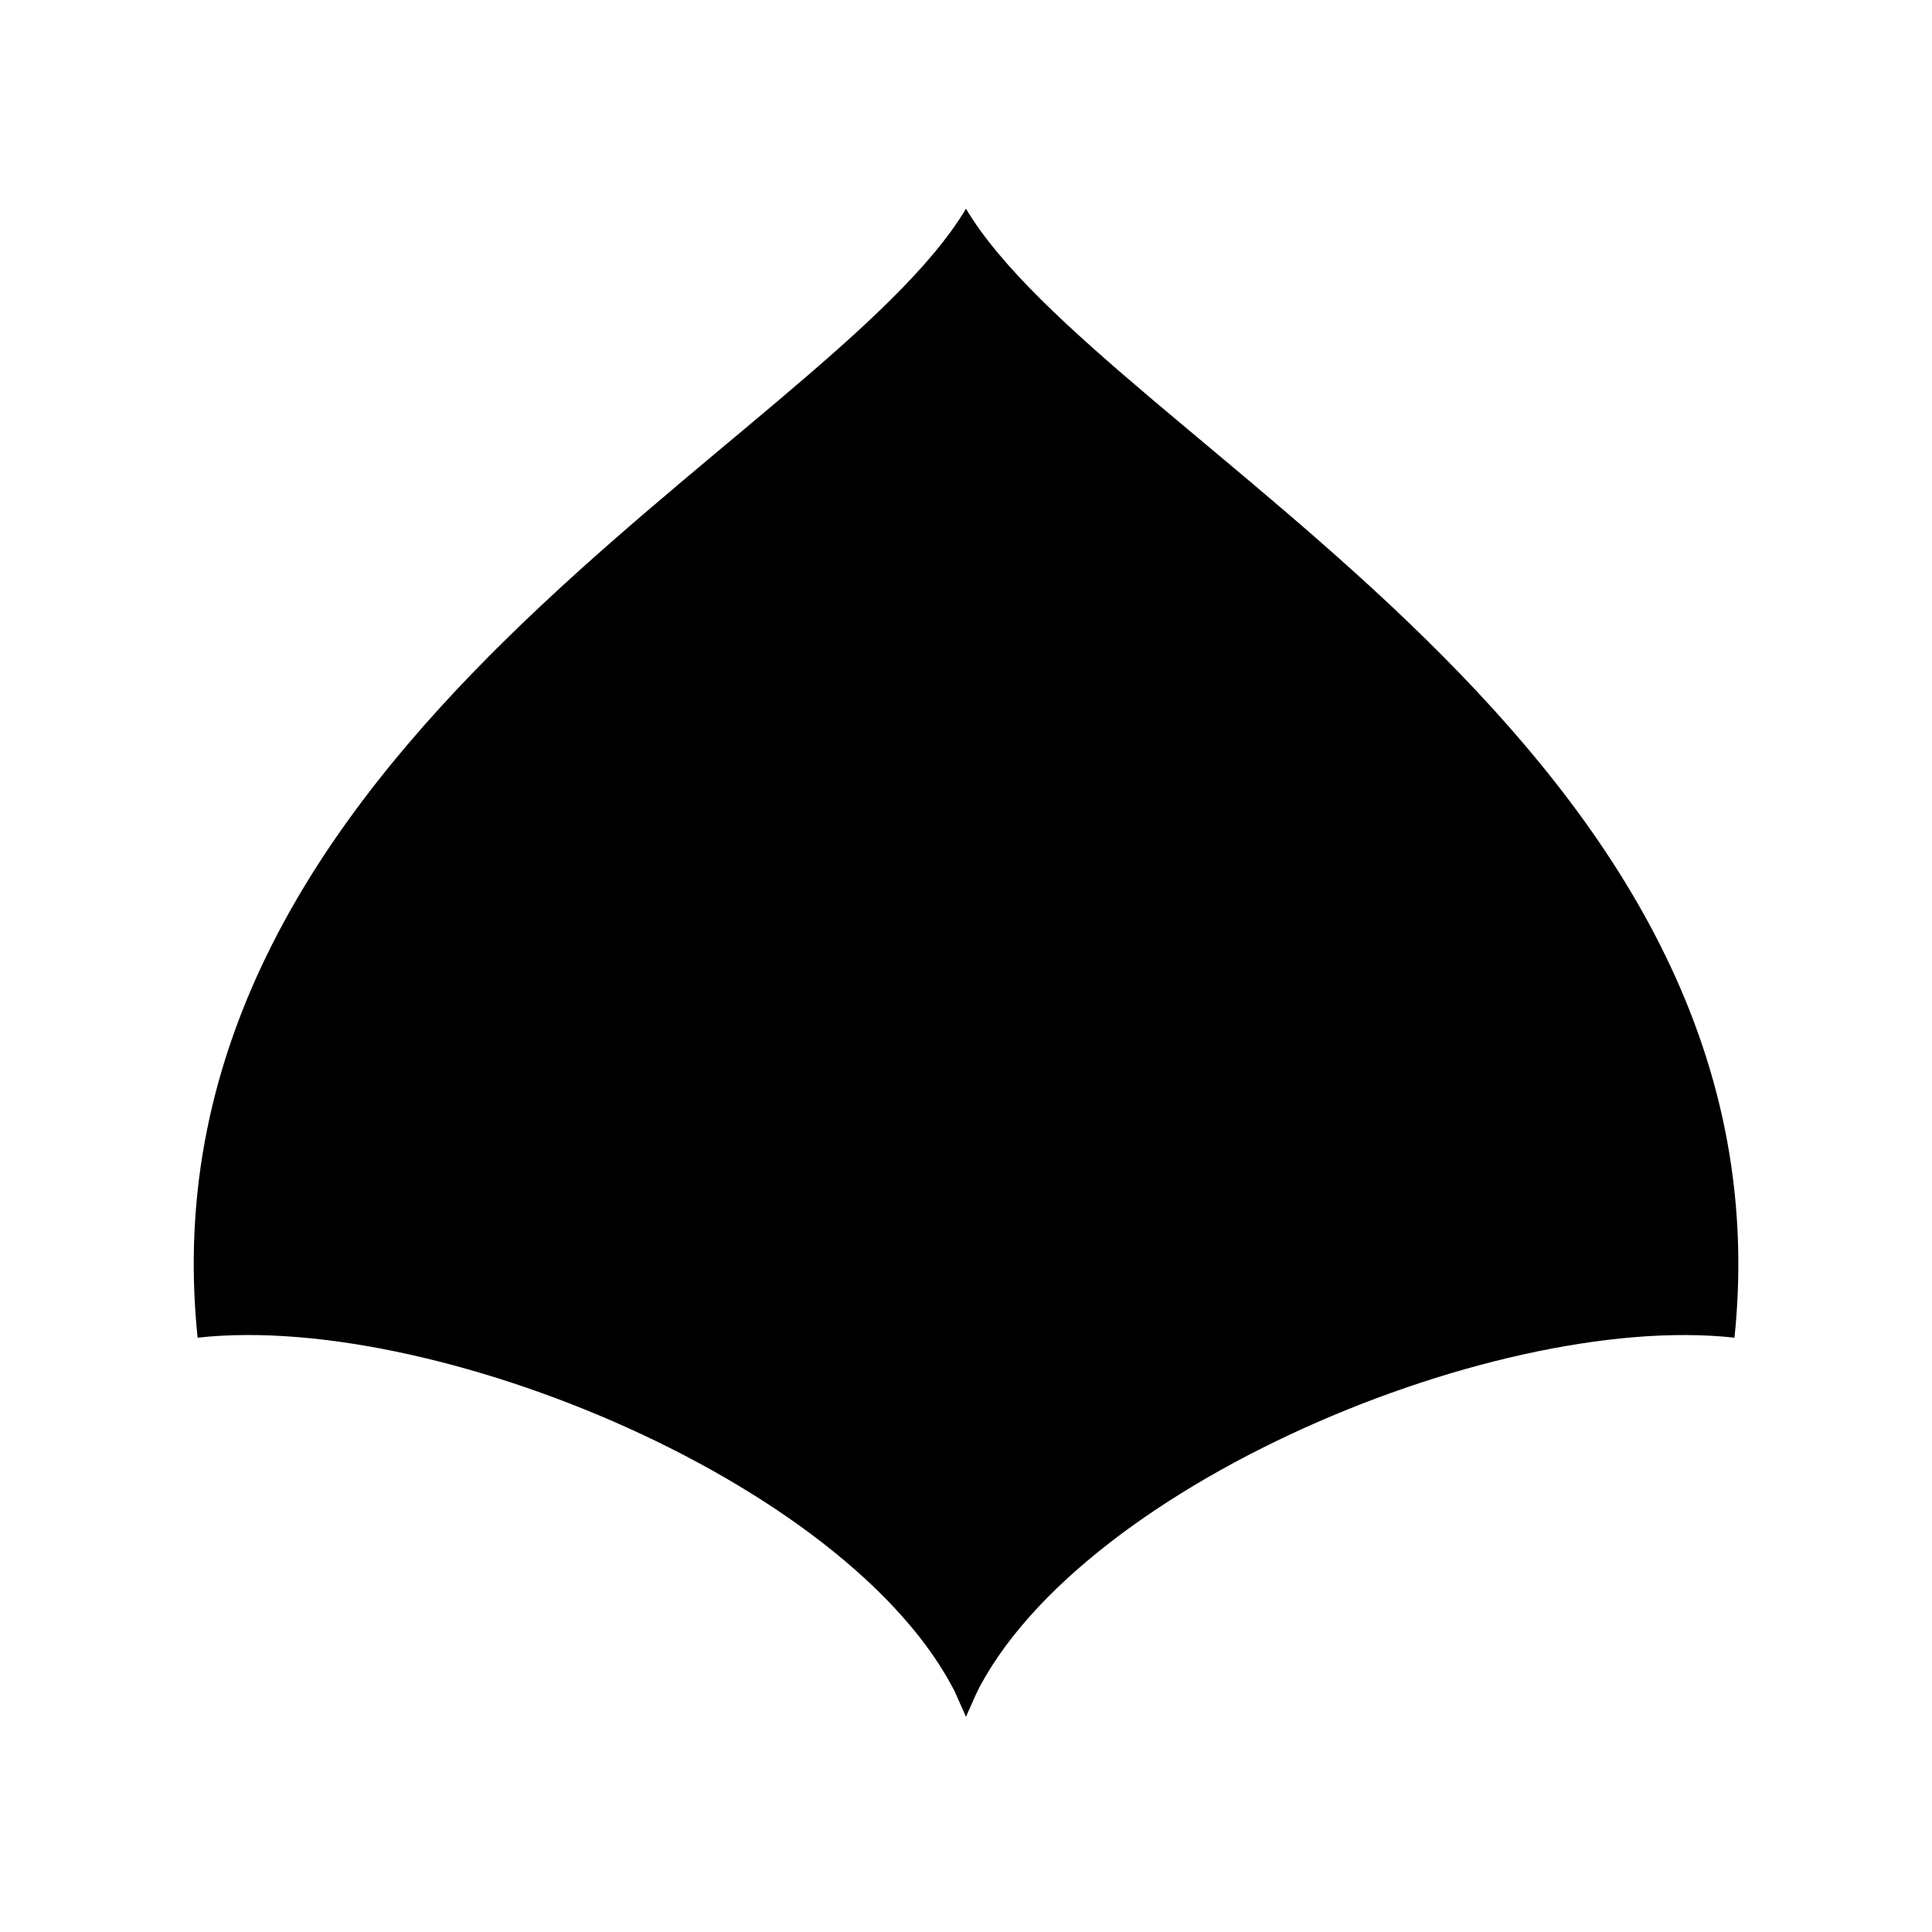 <svg viewBox="0 0 150 150">
   <path
      d="M 74.998,133.273 C 81.558,116.23 115.609,101.746 134.665,103.858 139.438,57.919 85.781,34.31 74.998,16.205 64.226,34.298 10.557,57.907 15.343,103.858 c 19.056,-2.124 53.095,12.36 59.655,29.415 z" />
   <path
      d="M 55.978,64.513 C 48.196,74.965 63.702,84.356 64.601,92.029 58.016,74.311 37.281,68.763 31.75,74.733 26.333,80.579 25.189,103.279 36.548,106.369"
      style="fill:none" />
   <path
      d="M 60.178,109.893 C 54.405,101.094 36.748,108.336 38.585,84.377 59.075,86.705 54.602,97.429 60.178,109.893 Z" />
   <path
      d="m 74.998,133.273 c 10.584,-22.74 19.431,-83.73 0,-83.73 -19.431,0 -10.571,60.99 0,83.73 z" />
   <path
      d="m 103.813,73.88 c 10.921,-18.914 -18.842,-40.897 -28.815,-40.897 -9.97,0 -39.724,21.979 -28.803,40.893"
      style="fill:none" />
   <path
      d="m 94.065,64.506 c 7.781,10.453 -7.746,19.85 -8.646,27.524 6.585,-17.719 27.32,-23.266 32.851,-17.296 5.417,5.846 6.573,28.558 -4.811,31.648"
      style="fill:none" />
   <path
      d="m 59.913,63.153 a 2.5,2.5 0 0 1 -3.066,1.761 2.5,2.5 0 0 1 -1.761,-3.066 2.5,2.5 0 0 1 3.066,-1.761 2.5,2.5 0 0 1 1.761,3.066" />
   <path
      d="m 94.913,63.153 a 2.5,2.5 0 0 1 -3.066,1.761 2.5,2.5 0 0 1 -1.761,-3.066 2.5,2.5 0 0 1 3.066,-1.761 2.5,2.5 0 0 1 1.761,3.066" />
   <path
      d="M 90.408,109.893 C 96.181,101.094 113.838,108.336 112.001,84.377 91.51,86.705 95.984,97.429 90.408,109.893 Z" />
</svg>